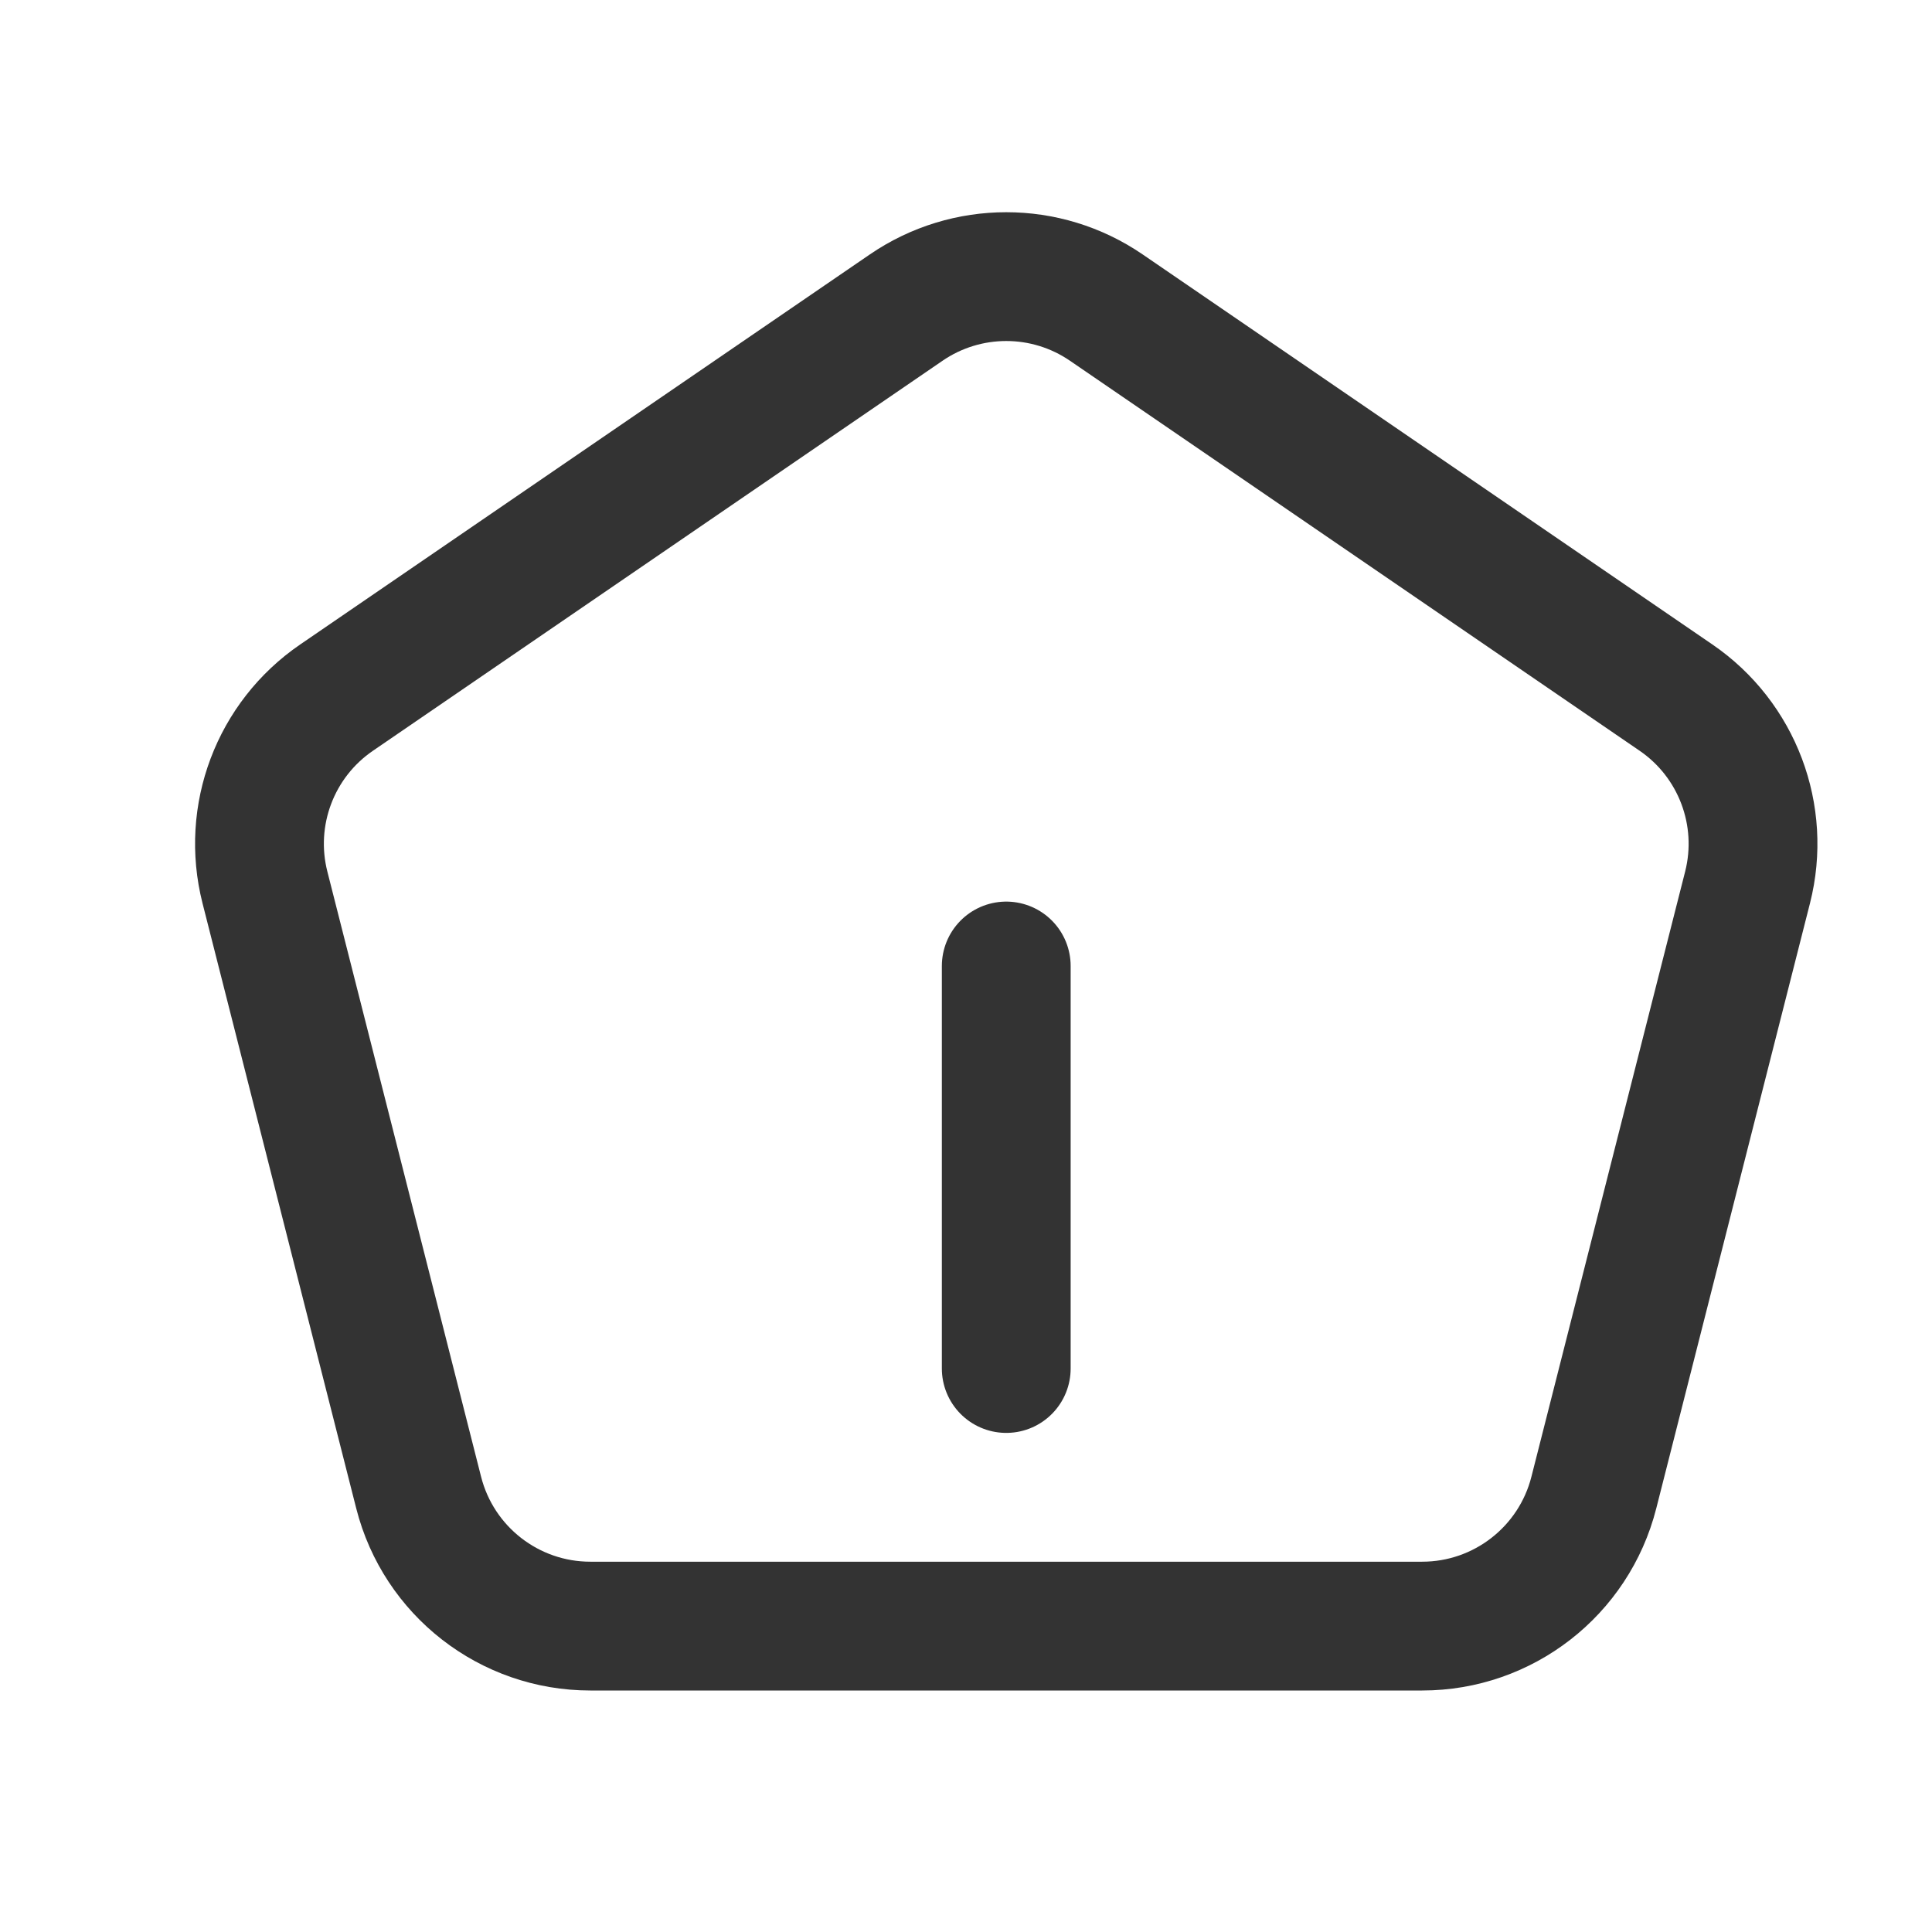 <svg width="24" height="24" viewBox="0 0 24 24" fill="none" xmlns="http://www.w3.org/2000/svg">
<path d="M4.181 8.666L11.257 3.821C12.006 3.308 12.994 3.308 13.743 3.821L20.82 8.666C21.581 9.187 21.936 10.128 21.709 11.023L19.799 18.542C19.551 19.517 18.673 20.2 17.667 20.2H7.333C6.327 20.2 5.449 19.517 5.201 18.542L3.291 11.023C3.064 10.128 3.419 9.187 4.181 8.666Z" stroke="#333333" stroke-width="1.6"/>
<path d="M12.5 12L12.5 17" stroke="#333333" stroke-width="1.6" stroke-linecap="round"/>
</svg>

